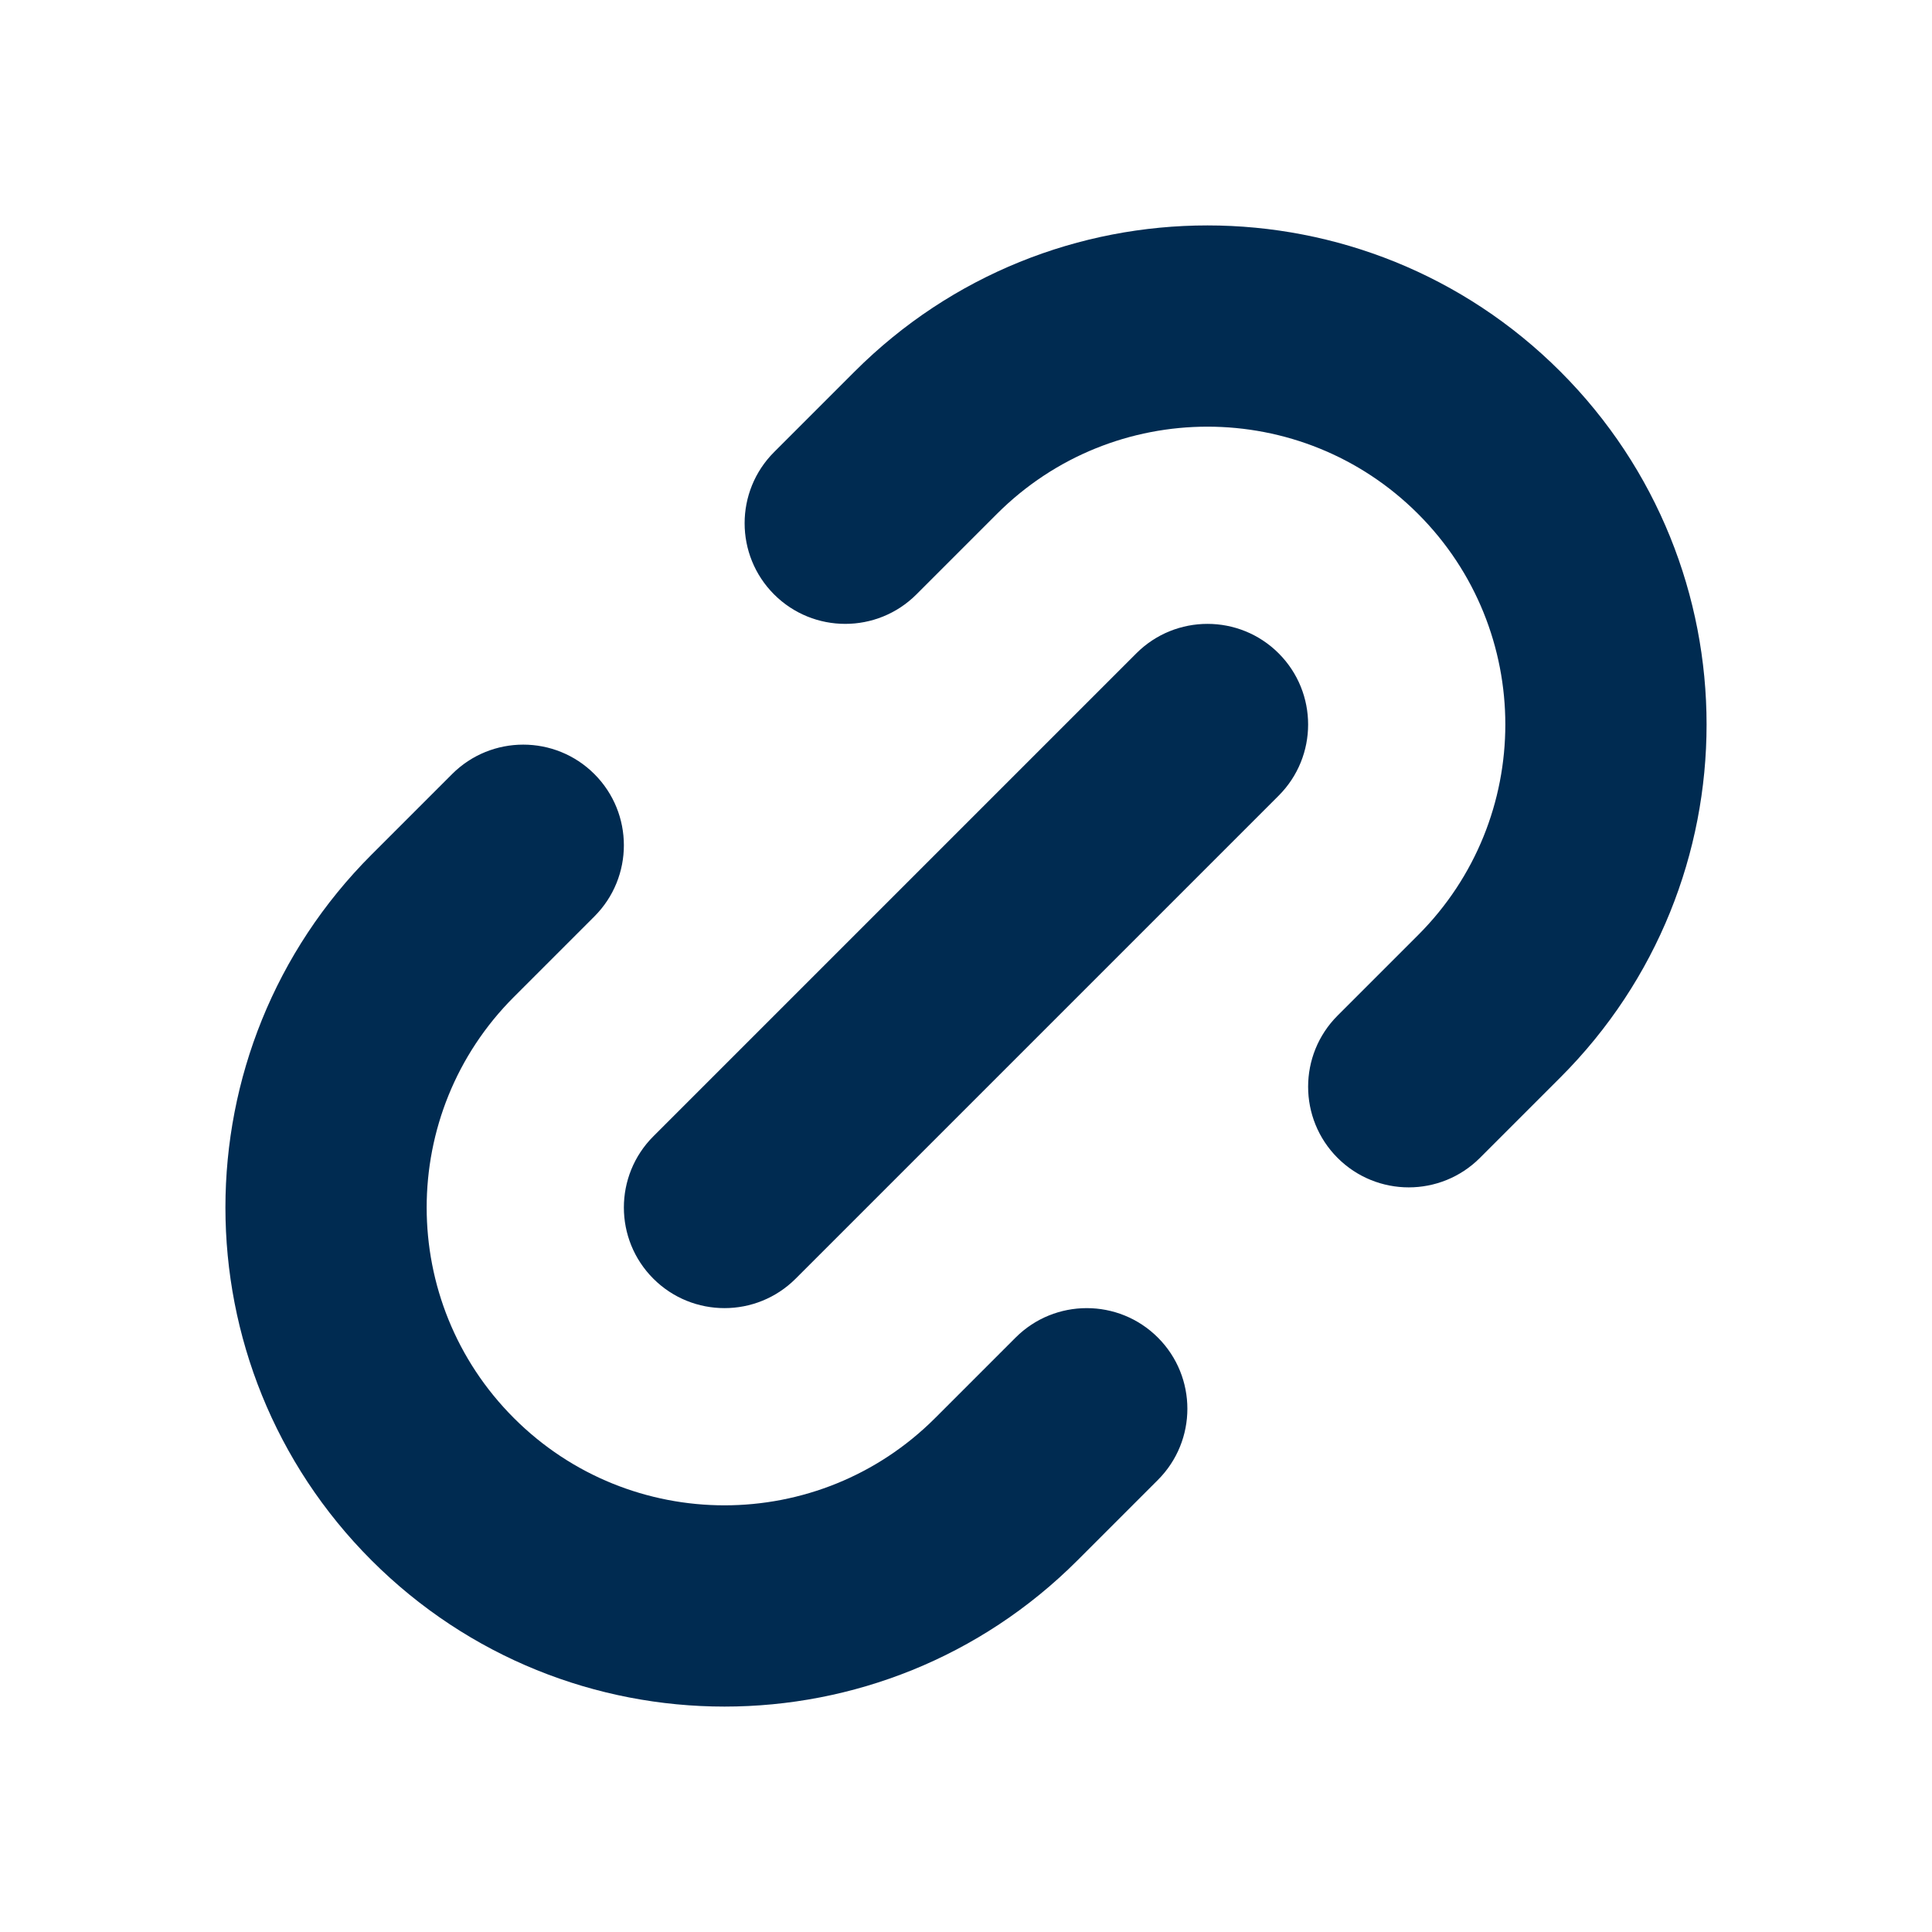 <svg width="24" height="24" viewBox="0 0 24 24" fill="none" xmlns="http://www.w3.org/2000/svg">
<path fill-rule="evenodd" clip-rule="evenodd" d="M11.384,7.384c-0.488,0.488 -1.28,0.488 -1.768,0c-0.488,-0.488 -0.488,-1.28 0,-1.768l1,-1c2.421,-2.421 6.347,-2.421 8.768,0c2.421,2.421 2.421,6.347 0,8.768l-1,1c-0.488,0.488 -1.28,0.488 -1.768,0c-0.488,-0.488 -0.488,-1.28 0,-1.768l1,-1c1.445,-1.445 1.445,-3.787 0,-5.232c-1.445,-1.445 -3.787,-1.445 -5.232,0zM15.884,8.116c0.488,0.488 0.488,1.28 0,1.768l-6,6c-0.488,0.488 -1.28,0.488 -1.768,0c-0.488,-0.488 -0.488,-1.28 0,-1.768l6,-6c0.488,-0.488 1.28,-0.488 1.768,0zM7.384,9.616c0.488,0.488 0.488,1.28 0,1.768l-1,1c-1.445,1.445 -1.445,3.787 0,5.232c1.445,1.445 3.787,1.445 5.232,0l1,-1c0.488,-0.488 1.28,-0.488 1.768,0c0.488,0.488 0.488,1.28 0,1.768l-1,1c-2.421,2.421 -6.347,2.421 -8.768,0c-2.421,-2.421 -2.421,-6.347 0,-8.768l1,-1c0.488,-0.488 1.28,-0.488 1.768,0z" fill="#002B51"/>
</svg>

